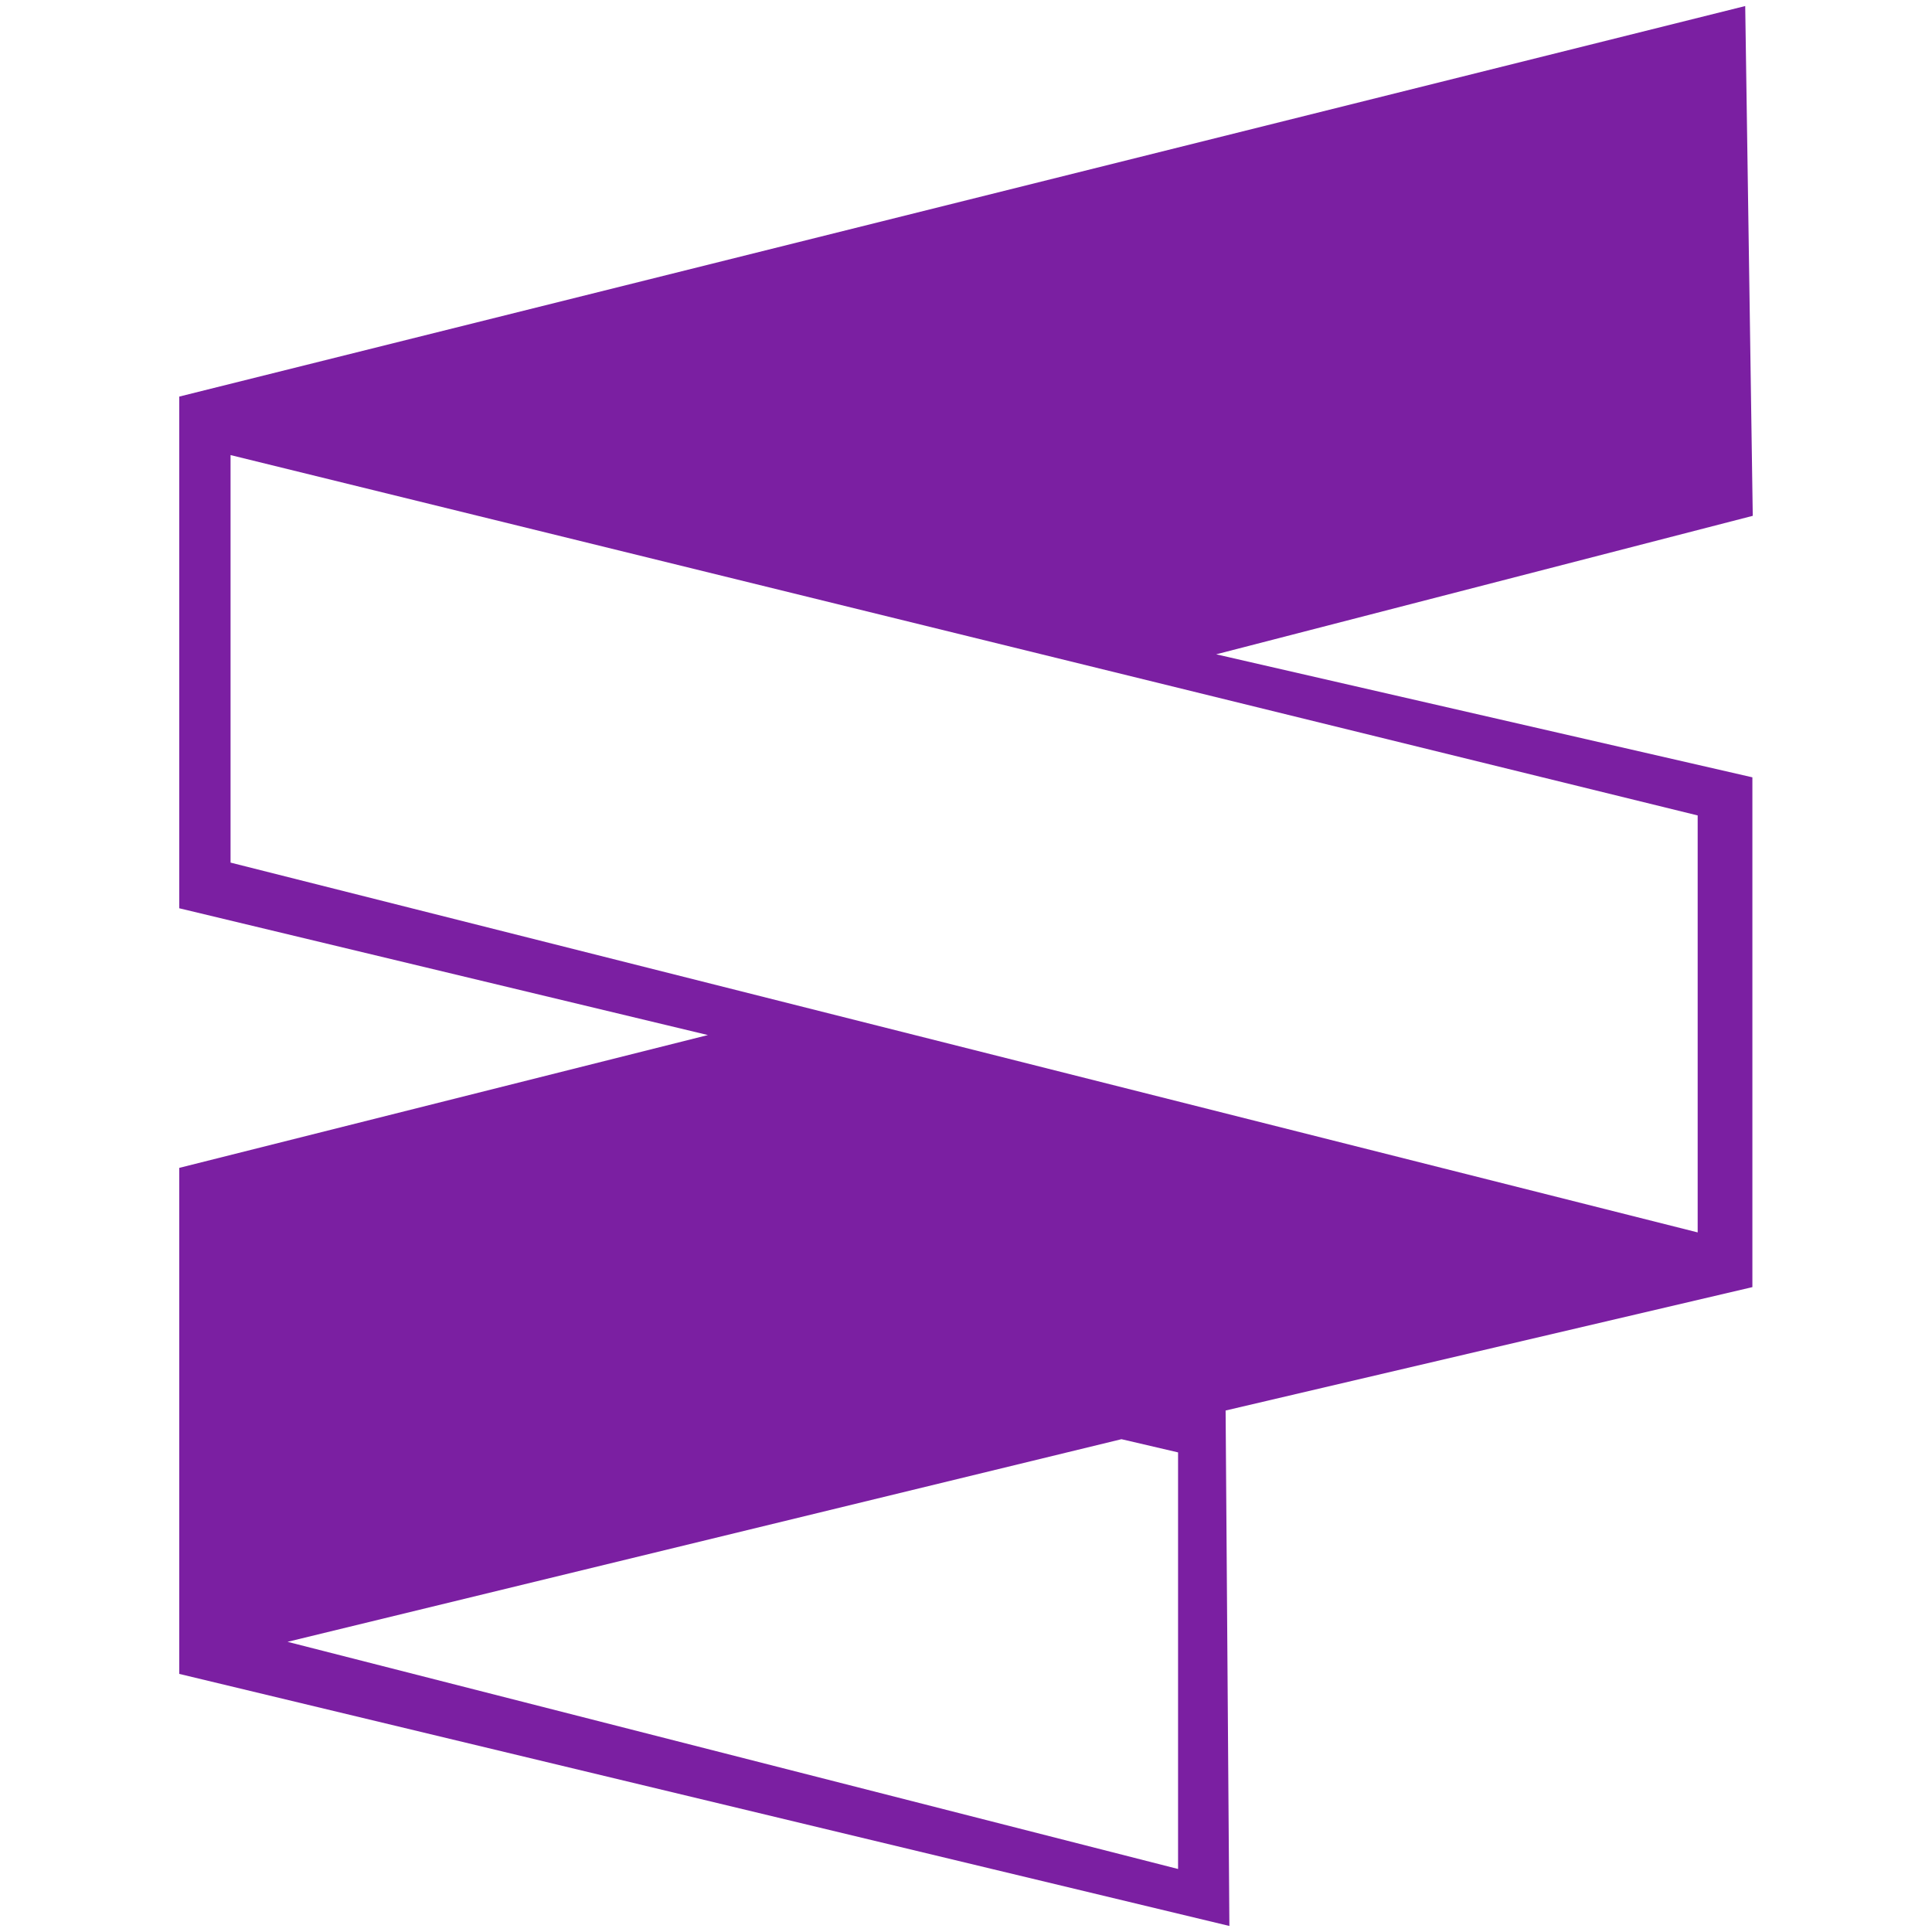 <?xml version="1.0" encoding="utf-8"?>
<!-- Generator: Adobe Illustrator 26.0.2, SVG Export Plug-In . SVG Version: 6.00 Build 0)  -->
<svg version="1.1" id="Layer_1" xmlns="http://www.w3.org/2000/svg" xmlns:xlink="http://www.w3.org/1999/xlink" x="0px" y="0px"
	 viewBox="0 0 512 512" style="enable-background:new 0 0 512 512;" xml:space="preserve">
<style type="text/css">
	.st0{fill:#7B1FA2;}
</style>
<path class="st0" d="M464.5,136.7l-2-135.1L47.5,105.1v135.6l140.1,33.6L47.5,309.5v134.1l278.3,66.8l-1-136.6l139.6-32.7V206
	l-142.1-32.6L464.5,136.7z M312.2,495.3L76.2,435.1l221-53.7l15,3.5L312.2,495.3z M449.9,216.1v110.5L61.1,228.6v-108L449.9,216.1z"
	/>
</svg>
